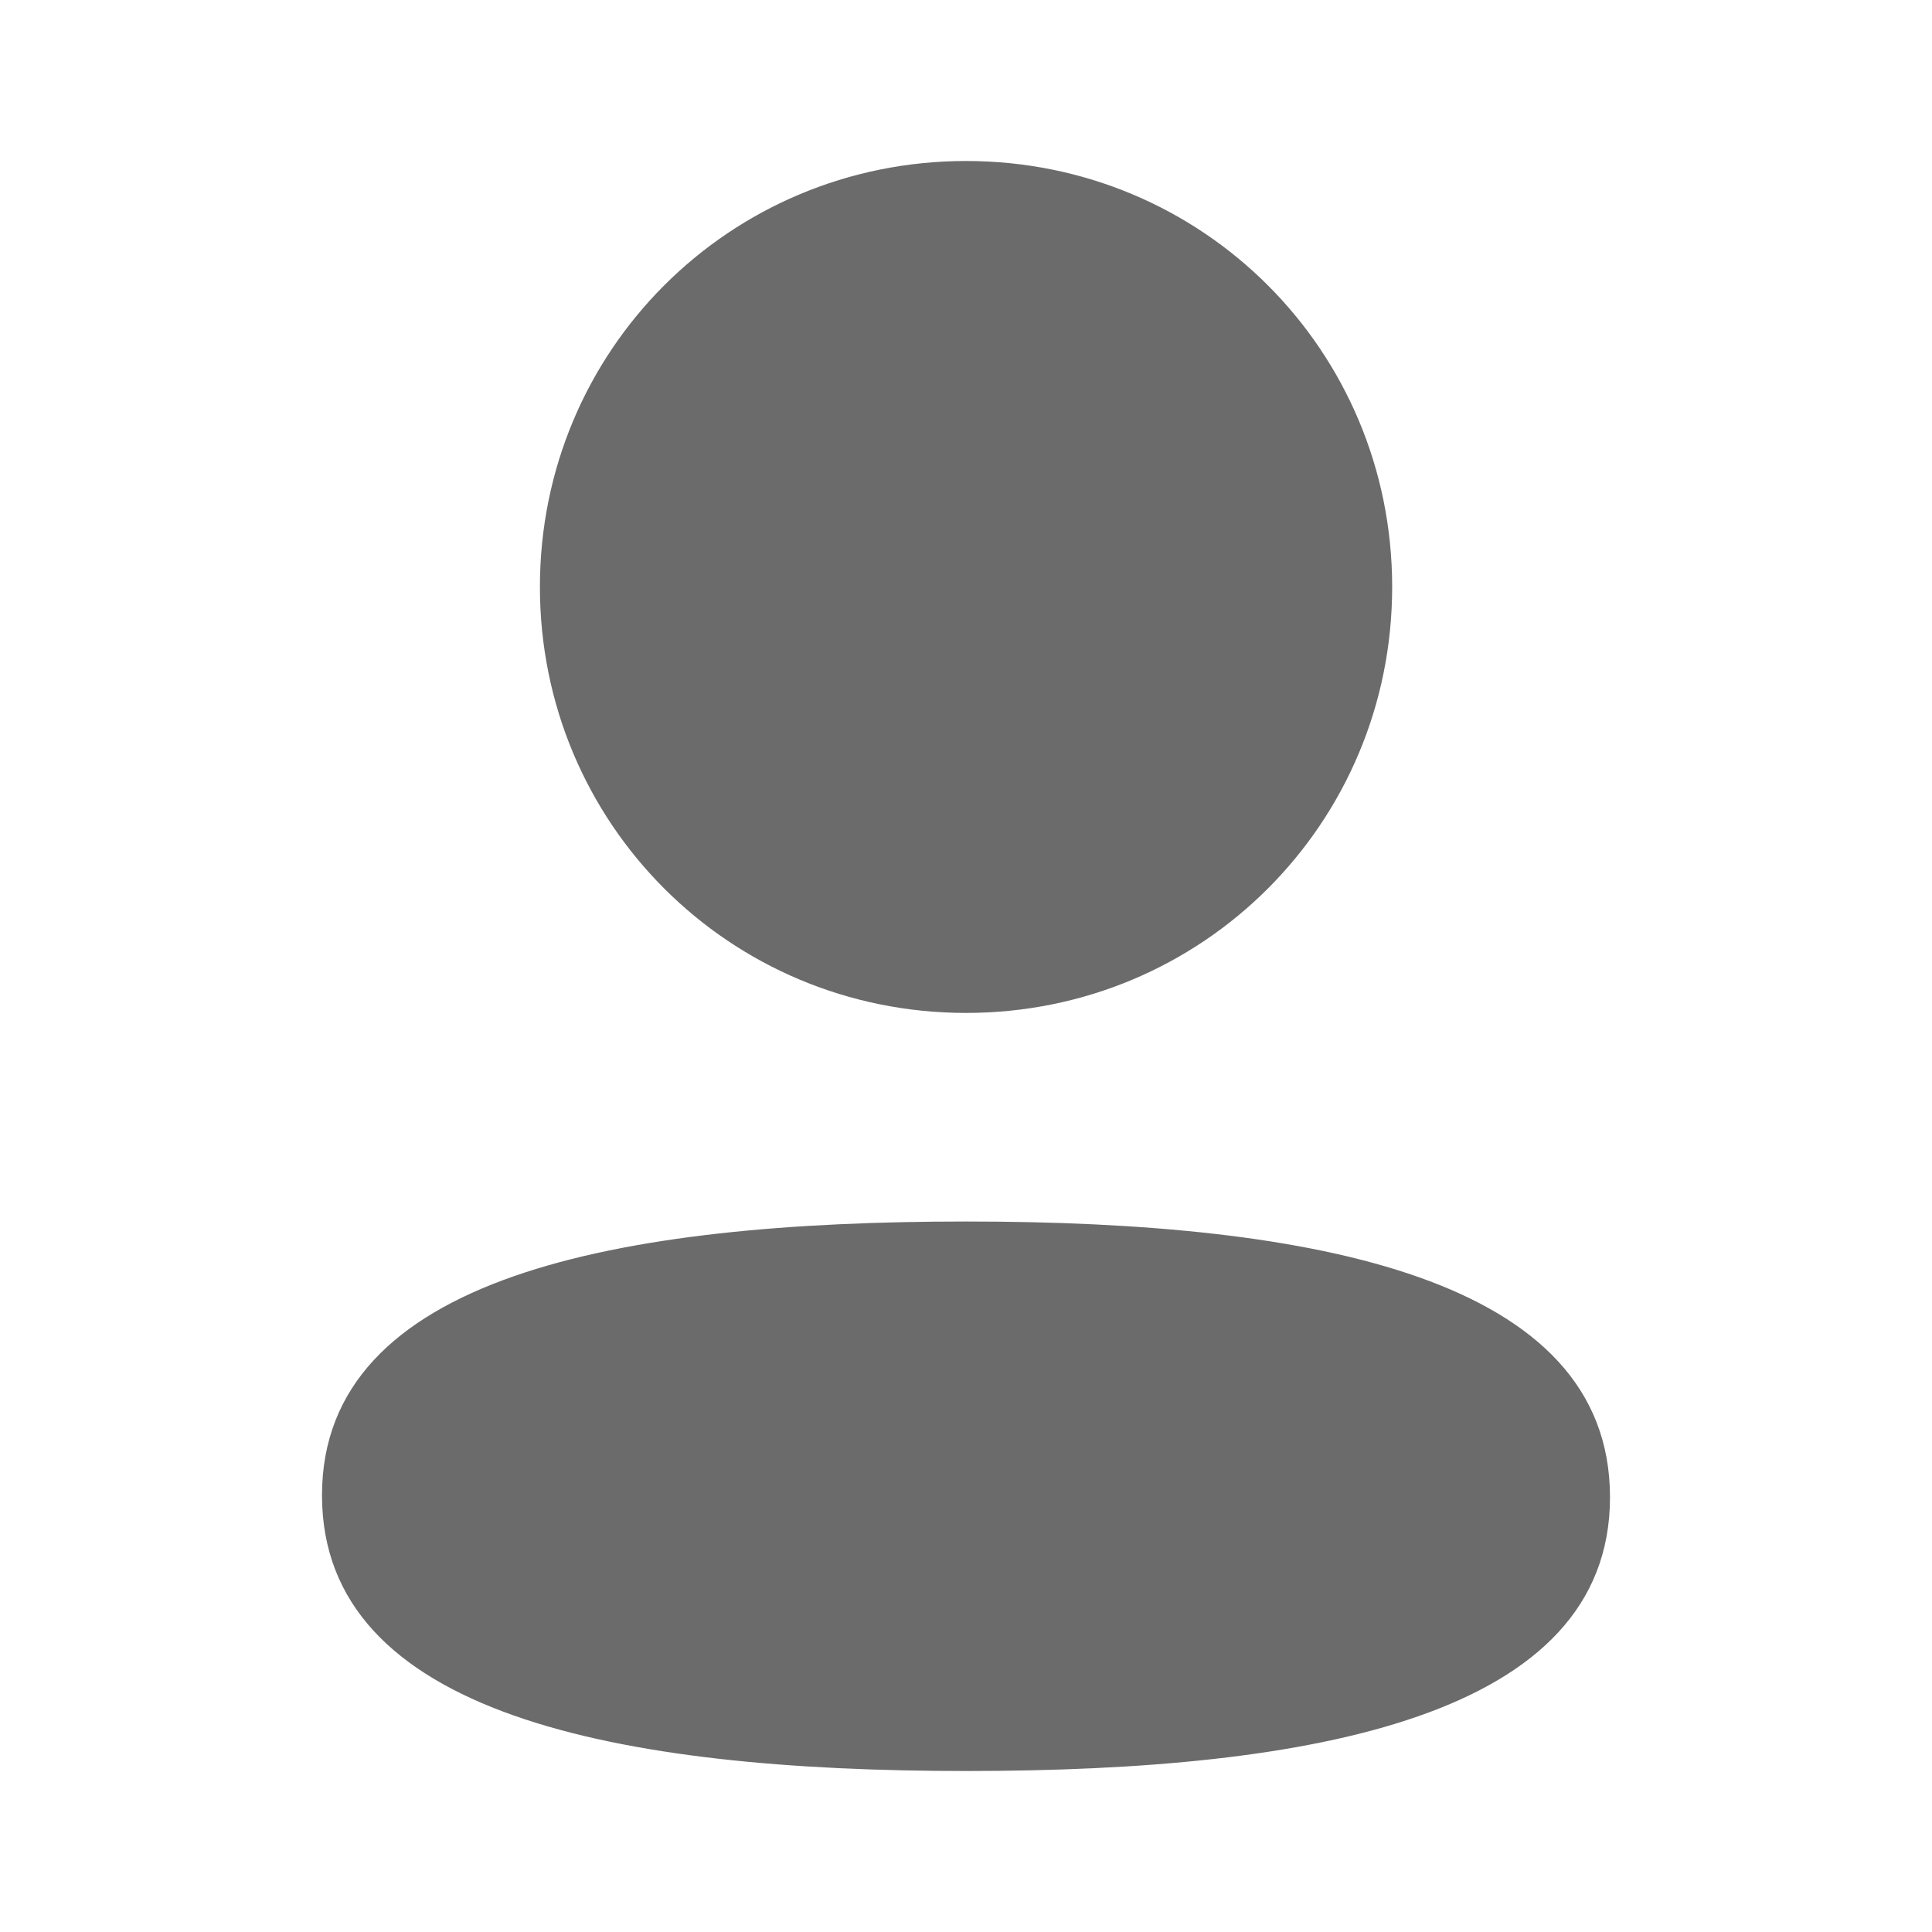 <svg width="24" height="24" viewBox="0 0 24 24" fill="none" xmlns="http://www.w3.org/2000/svg">
<path d="M12.001 15.174C16.339 15.174 20 15.879 20 18.599C20 21.32 16.315 22 12.001 22C7.663 22 4 21.295 4 18.575C4 15.854 7.686 15.174 12.001 15.174ZM12.001 2C14.94 2 17.294 4.354 17.294 7.291C17.294 10.228 14.94 12.583 12.001 12.583C9.062 12.583 6.707 10.228 6.707 7.291C6.707 4.354 9.062 2 12.001 2Z" fill="#6B6B6B"/>
</svg>
